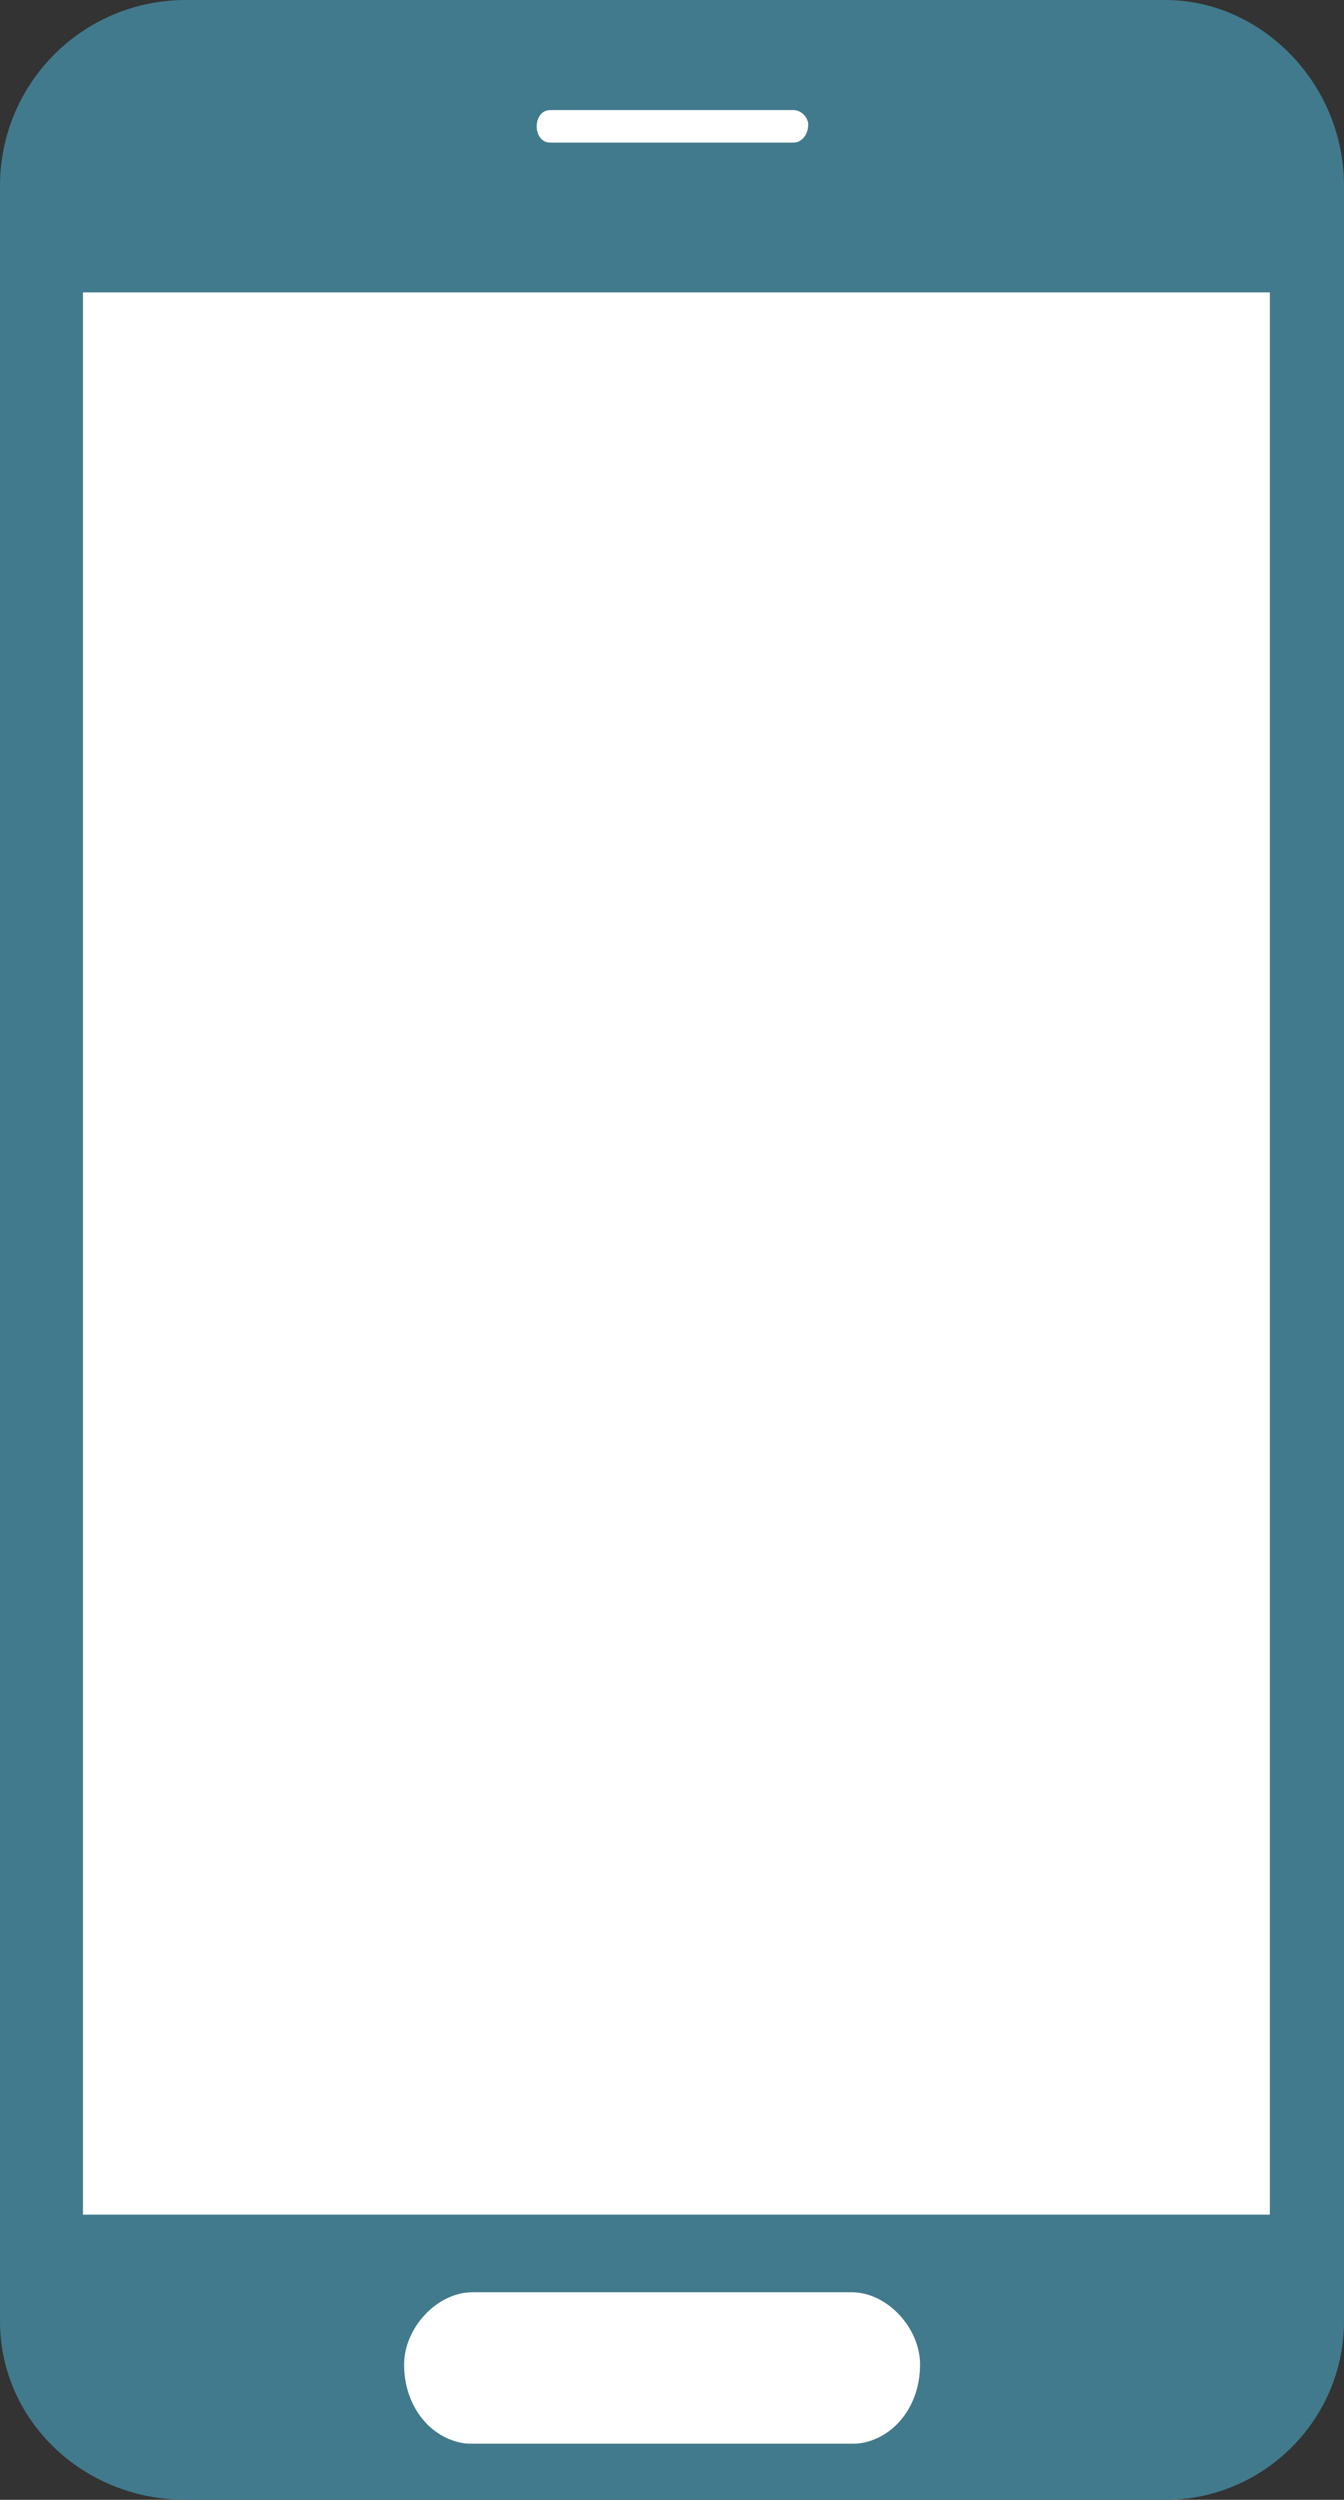 <!-- Generator: Adobe Illustrator 21.0.2, SVG Export Plug-In  -->
<svg version="1.1"
	 xmlns="http://www.w3.org/2000/svg" xmlns:xlink="http://www.w3.org/1999/xlink" xmlns:a="http://ns.adobe.com/AdobeSVGViewerExtensions/3.0/"
	 x="0px" y="0px" width="74.5px" height="138.5px" viewBox="0 0 74.5 138.5" style="enable-background:new 0 0 74.5 138.5;"
	 xml:space="preserve">
<rect x="0" y="0" width="74.5" height="138.5" fill="#333333" stroke="none"/>
<style type="text/css">
	.st0{fill:#FFFFFF;}
	.st1{fill-rule:evenodd;clip-rule:evenodd;fill:#417A8C;}
</style>
<defs>
</defs>
<rect x="4.5" y="3.4" class="st0" width="65.9" height="132"/>
<path class="st1" d="M70.3,122.7L70.3,122.7H4.6V16.2h65.8V122.7z M17.2,6.9L17.2,6.9C12.7,6.9,22,6.9,17.2,6.9L17.2,6.9z M30.5,6.1
	L30.5,6.1H44c0.4,0,0.8,0.4,0.8,0.8c0,0.6-0.4,1-0.8,1H30.5C29.5,7.9,29.5,6.1,30.5,6.1L30.5,6.1z M26.2,127L26.2,127h21
	c2,0,3.8,2,3.8,4c0,2.6-1.8,4.4-3.8,4.4h-21c-2,0-3.8-1.8-3.8-4.4C22.4,129,24.2,127,26.2,127L26.2,127z M64.6,0H10.3
	C4.6,0,0,4.6,0,10.3v118.3c0,5.5,4.6,9.9,10.3,9.9h54.3c5.4,0,9.9-4.4,9.9-9.9V10.3C74.5,4.6,69.9,0,64.6,0L64.6,0z"/>
</svg>
